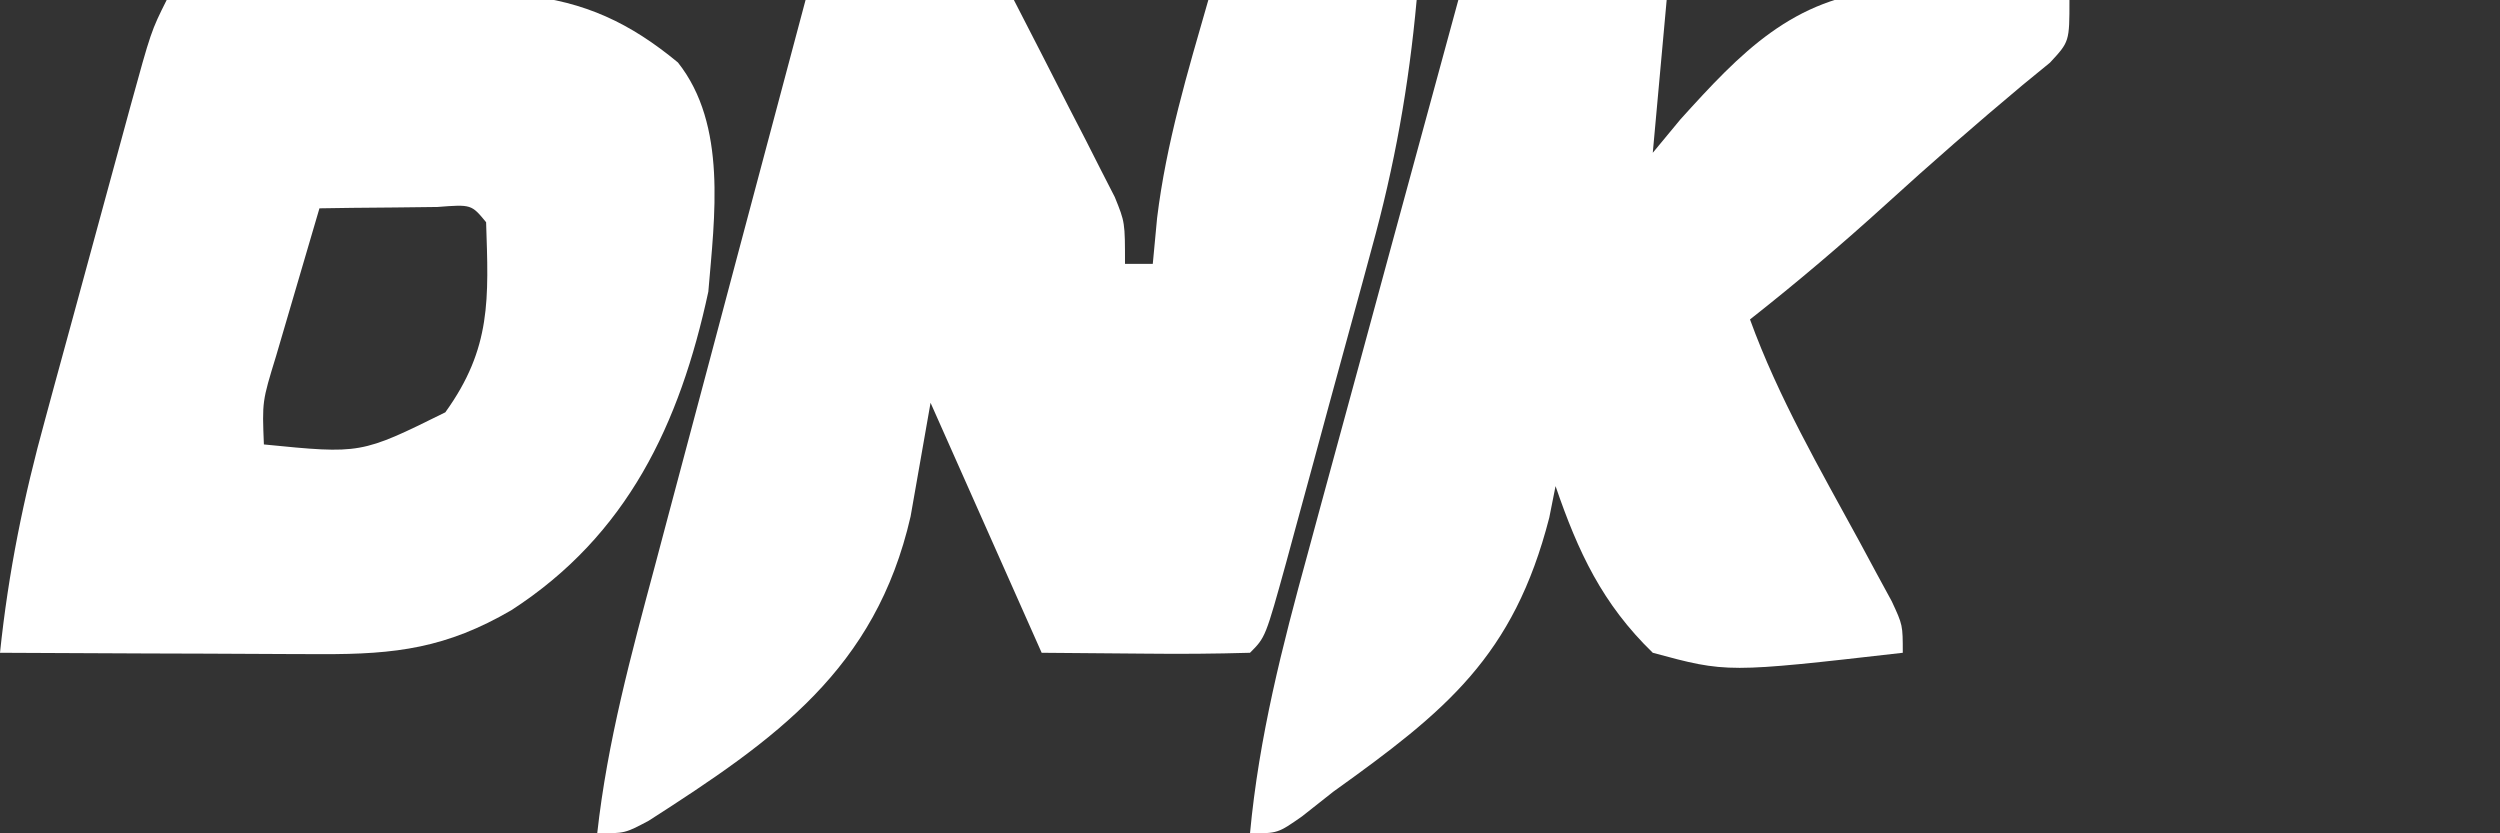 <svg version="1.1" xmlns="http://www.w3.org/2000/svg" width="180" height="60">
<rect width="100%" height="100%" fill="#333333" stroke="none"/>
<path d="M0 0 C4.95 0 9.9 0 15 0 C16.341 2.601 17.673 5.205 19 7.812 C19.572 8.919 19.572 8.919 20.156 10.049 C20.698 11.117 20.698 11.117 21.25 12.207 C21.585 12.862 21.92 13.516 22.266 14.191 C23 16 23 16 23 19 C23.66 19 24.32 19 25 19 C25.103 17.907 25.206 16.814 25.312 15.688 C25.971 10.297 27.502 5.212 29 0 C33.95 0 38.9 0 44 0 C43.435 6.2 42.41 11.945 40.75 17.938 C40.532 18.744 40.314 19.55 40.089 20.38 C39.631 22.065 39.171 23.749 38.707 25.432 C37.995 28.019 37.294 30.609 36.594 33.199 C36.146 34.841 35.699 36.483 35.25 38.125 C35.04 38.901 34.829 39.677 34.612 40.476 C33.116 45.884 33.116 45.884 32 47 C29.467 47.073 26.969 47.092 24.438 47.062 C21.983 47.042 19.529 47.021 17 47 C14.36 41.06 11.72 35.12 9 29 C8.526 31.702 8.051 34.404 7.562 37.188 C5.036 48.2 -2.15 53.224 -11.292 59.092 C-13 60 -13 60 -15 60 C-14.269 53.4 -12.557 47.127 -10.84 40.723 C-10.531 39.556 -10.221 38.39 -9.902 37.188 C-8.918 33.478 -7.928 29.77 -6.938 26.062 C-6.267 23.541 -5.597 21.02 -4.928 18.498 C-3.289 12.331 -1.646 6.165 0 0 Z " fill="#FFFFFF" transform="translate(58,0)"/>
<path d="M0 0 C4.02 -0.075 8.04 -0.129 12.061 -0.165 C13.426 -0.18 14.792 -0.2 16.157 -0.226 C18.128 -0.263 20.099 -0.278 22.07 -0.293 C23.254 -0.309 24.437 -0.324 25.657 -0.341 C30.107 0.113 33.376 1.656 36.812 4.5 C40.371 8.995 39.447 15.629 39 21 C36.945 30.546 33.158 38.547 24.812 43.938 C20.154 46.648 16.527 47.12 11.145 47.098 C10.152 47.096 10.152 47.096 9.14 47.093 C7.031 47.088 4.922 47.075 2.812 47.062 C1.381 47.057 -0.051 47.053 -1.482 47.049 C-4.988 47.038 -8.494 47.021 -12 47 C-11.397 41.208 -10.299 35.803 -8.75 30.195 C-8.532 29.39 -8.314 28.585 -8.089 27.755 C-7.631 26.069 -7.17 24.383 -6.707 22.698 C-5.997 20.113 -5.295 17.525 -4.594 14.938 C-4.146 13.294 -3.698 11.651 -3.25 10.008 C-3.04 9.234 -2.829 8.46 -2.612 7.663 C-1.117 2.233 -1.117 2.233 0 0 Z M11 15 C10.328 17.269 9.663 19.54 9 21.812 C8.629 23.077 8.258 24.342 7.875 25.645 C6.874 28.906 6.874 28.906 7 32 C13.985 32.694 13.985 32.694 20.062 29.688 C23.401 25.056 23.177 21.497 23 16 C21.94 14.714 21.94 14.714 19.496 14.902 C18.487 14.914 17.477 14.926 16.438 14.938 C15.426 14.947 14.414 14.956 13.371 14.965 C12.589 14.976 11.806 14.988 11 15 Z " fill="#FFFFFF" transform="translate(12,0)"/>
<path d="M0 0 C4.95 0 9.9 0 15 0 C14.67 3.63 14.34 7.26 14 11 C14.986 9.809 14.986 9.809 15.992 8.594 C20.344 3.781 24.069 -0.159 30.805 -0.73 C35.236 -0.807 39.597 -0.484 44 0 C44 3 44 3 42.602 4.508 C41.623 5.308 41.623 5.308 40.625 6.125 C37.289 8.916 34.029 11.76 30.812 14.688 C27.629 17.583 24.383 20.338 21 23 C23.046 28.633 26.04 33.777 28.898 39.025 C29.295 39.763 29.692 40.501 30.102 41.262 C30.466 41.932 30.83 42.602 31.206 43.292 C32 45 32 45 32 47 C19.341 48.447 19.341 48.447 14 47 C10.37 43.478 8.626 39.751 7 35 C6.85 35.75 6.701 36.5 6.547 37.273 C3.982 47.255 -0.891 51.194 -9 57 C-10.114 57.88 -10.114 57.88 -11.25 58.777 C-13 60 -13 60 -15 60 C-14.351 53.051 -12.686 46.564 -10.84 39.844 C-10.531 38.701 -10.221 37.558 -9.902 36.38 C-8.919 32.752 -7.928 29.126 -6.938 25.5 C-6.267 23.031 -5.597 20.563 -4.928 18.094 C-3.291 12.061 -1.647 6.03 0 0 Z " fill="#FFFFFF" transform="translate(105,0)"/>
</svg>